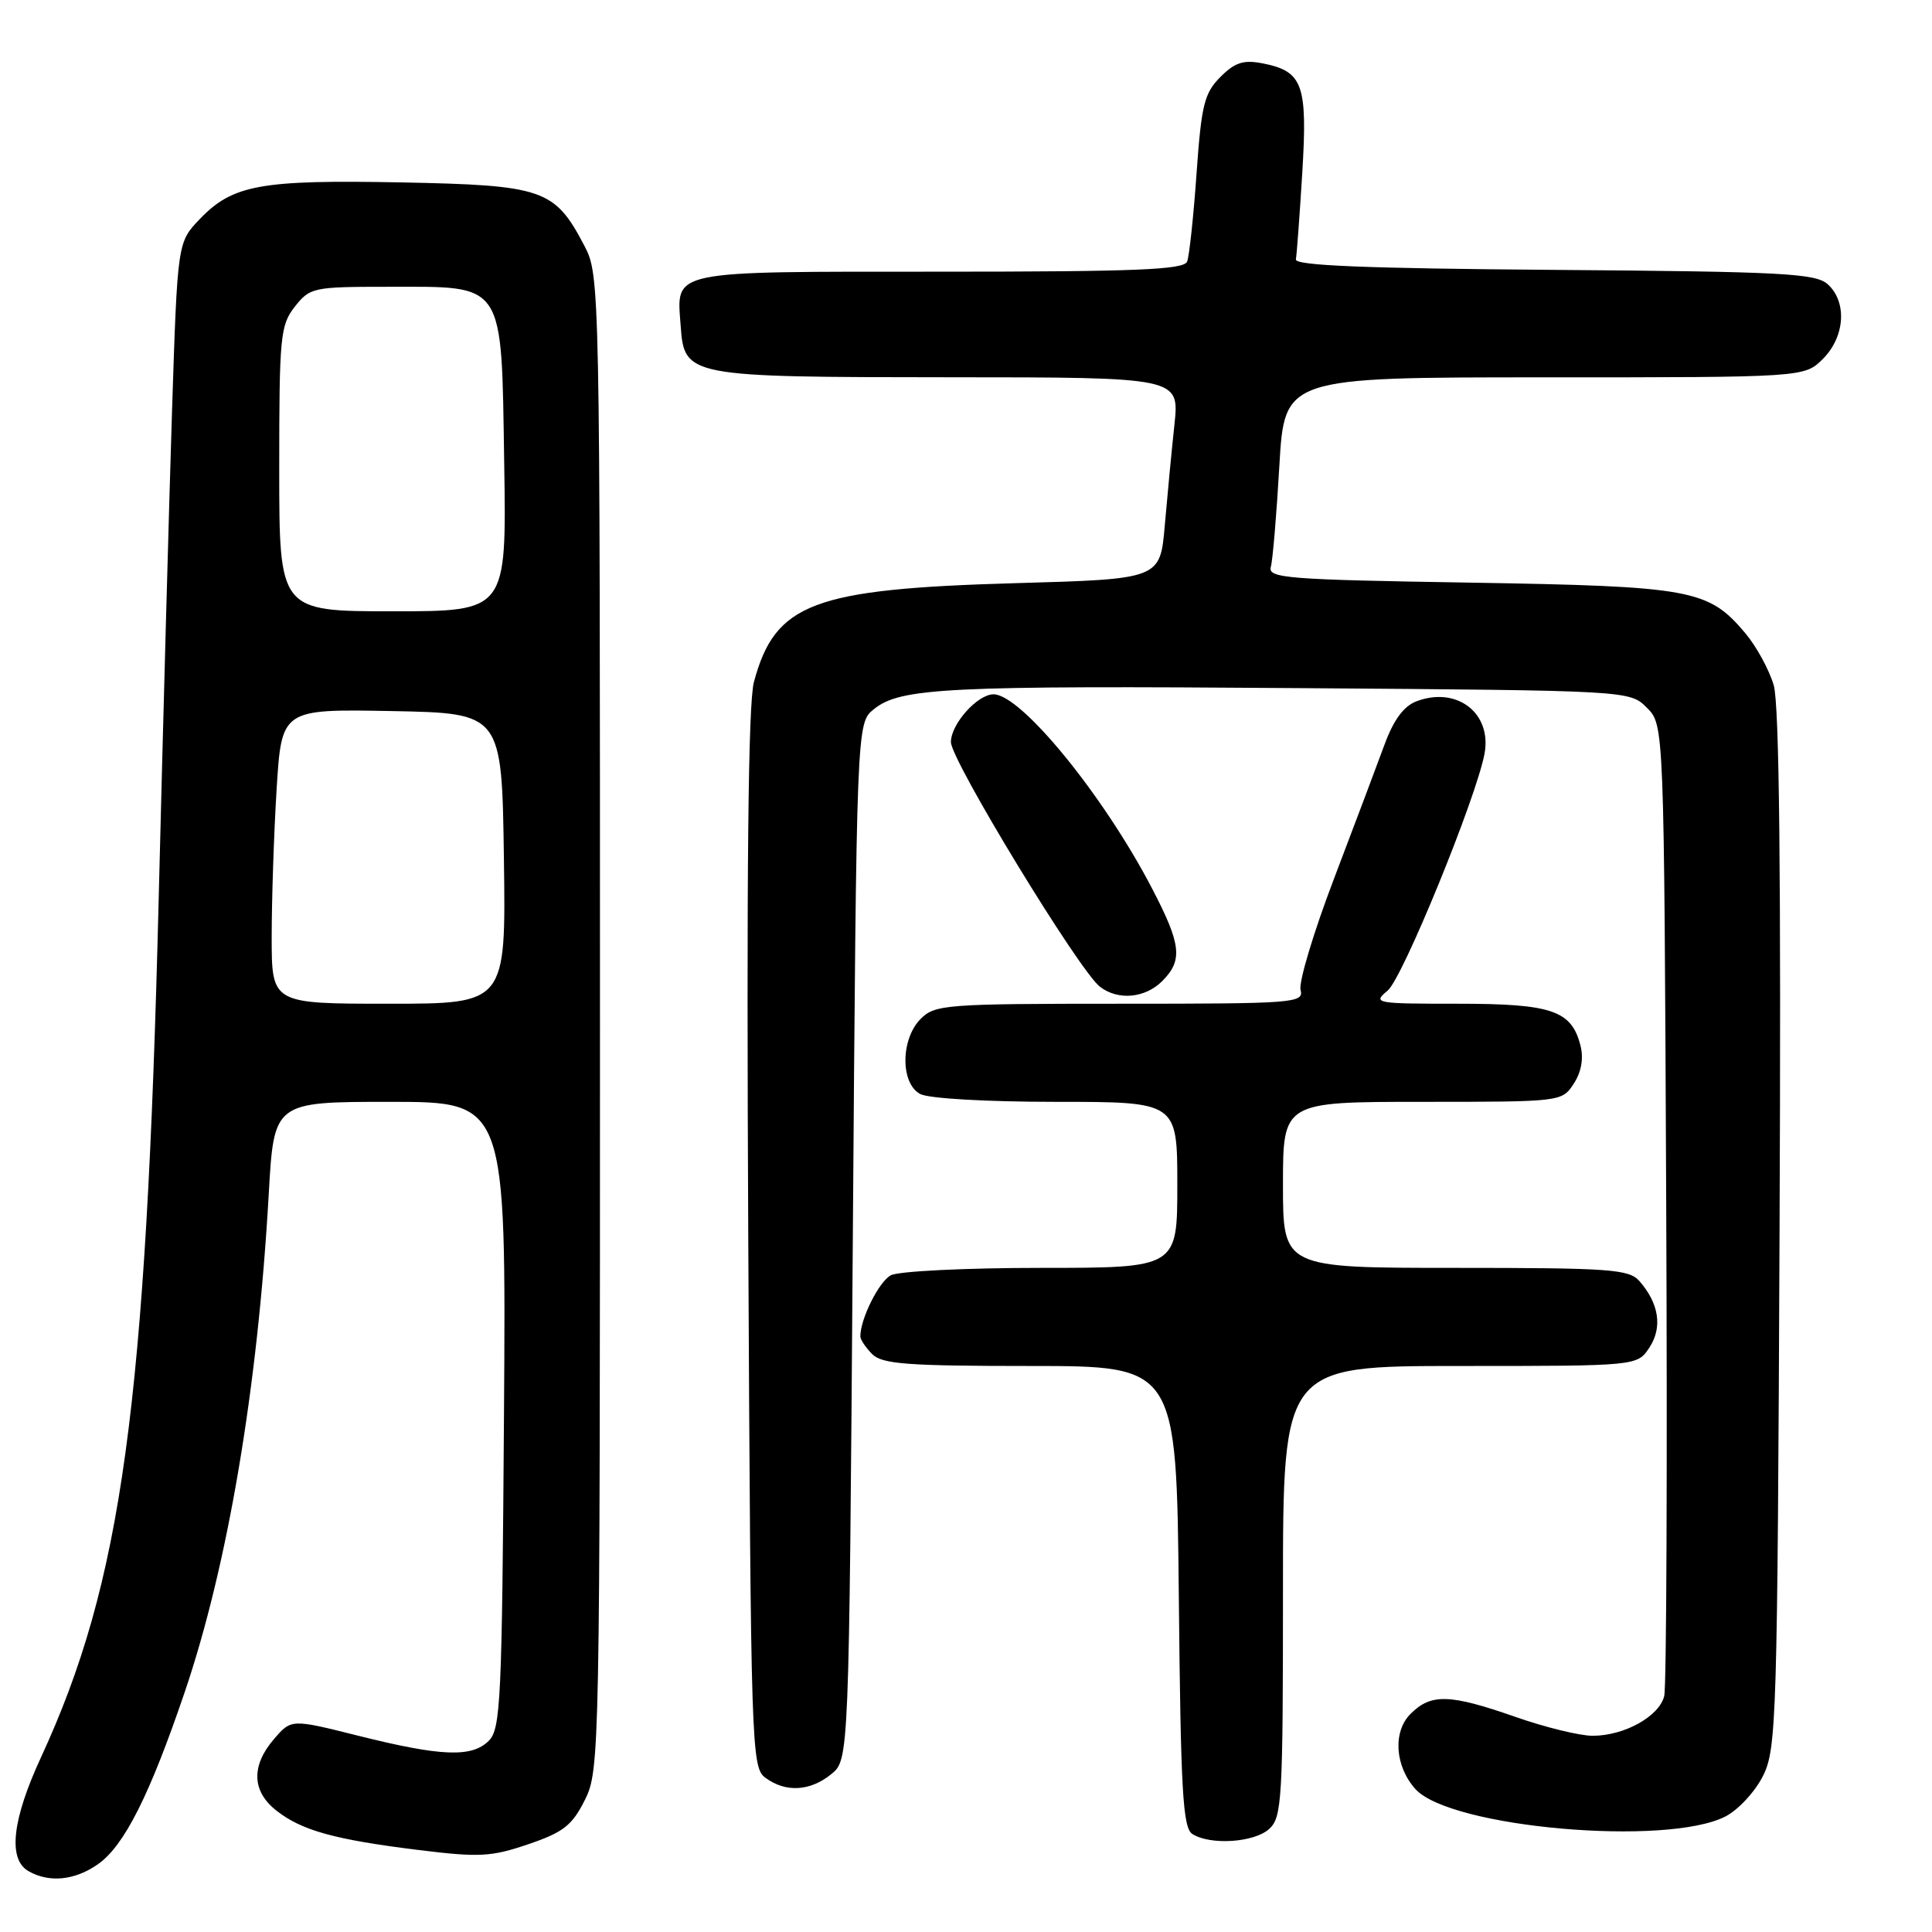 <?xml version="1.0" encoding="UTF-8" standalone="no"?>
<!DOCTYPE svg PUBLIC "-//W3C//DTD SVG 1.1//EN" "http://www.w3.org/Graphics/SVG/1.1/DTD/svg11.dtd" >
<svg xmlns="http://www.w3.org/2000/svg" xmlns:xlink="http://www.w3.org/1999/xlink" version="1.1" viewBox="0 0 256 256">
 <g >
 <path fill="currentColor"
d=" M 13.03 246.98 C 16.49 244.51 19.85 237.83 24.48 224.20 C 30.19 207.39 34.16 183.88 35.61 158.22 C 36.30 146.00 36.30 146.00 51.68 146.00 C 67.06 146.00 67.06 146.00 66.78 187.47 C 66.52 225.25 66.35 229.08 64.77 230.66 C 62.52 232.91 58.48 232.75 47.45 229.99 C 38.60 227.77 38.60 227.77 36.30 230.44 C 33.26 233.98 33.37 237.36 36.62 239.91 C 39.97 242.55 44.33 243.76 55.50 245.14 C 63.52 246.13 65.10 246.04 70.00 244.37 C 74.65 242.79 75.81 241.88 77.50 238.50 C 79.46 234.58 79.50 232.50 79.50 135.50 C 79.50 37.34 79.48 36.47 77.43 32.56 C 73.50 25.05 72.01 24.54 53.18 24.17 C 34.52 23.81 30.83 24.48 26.47 29.03 C 23.52 32.11 23.52 32.11 22.80 54.30 C 22.41 66.51 21.61 95.62 21.03 119.00 C 19.36 186.31 16.16 209.63 5.42 232.88 C 1.61 241.12 1.03 246.34 3.75 247.92 C 6.51 249.52 9.95 249.17 13.03 246.98 Z  M 168.17 242.35 C 169.87 240.81 170.00 238.49 170.00 210.85 C 170.00 181.00 170.00 181.00 193.48 181.00 C 216.95 181.00 216.95 181.00 218.56 178.55 C 220.31 175.88 219.83 172.71 217.23 169.75 C 215.85 168.18 213.35 168.00 192.85 168.00 C 170.00 168.00 170.00 168.00 170.00 157.00 C 170.00 146.00 170.00 146.00 188.48 146.00 C 206.86 146.00 206.96 145.99 208.52 143.61 C 209.53 142.07 209.85 140.27 209.43 138.58 C 208.25 133.89 205.66 133.00 193.17 133.00 C 182.19 133.00 181.85 132.94 183.88 131.25 C 185.86 129.60 195.62 105.71 196.71 99.86 C 197.70 94.48 193.03 90.90 187.68 92.93 C 186.00 93.57 184.65 95.40 183.45 98.68 C 182.48 101.33 179.47 109.31 176.77 116.41 C 174.06 123.51 172.07 130.15 172.33 131.16 C 172.79 132.91 171.61 133.00 148.41 133.00 C 125.33 133.00 123.89 133.11 122.00 135.00 C 119.33 137.67 119.29 143.55 121.93 144.96 C 123.04 145.56 130.77 146.00 139.93 146.00 C 156.00 146.00 156.00 146.00 156.00 157.00 C 156.00 168.00 156.00 168.00 137.93 168.00 C 128.00 168.00 119.05 168.44 118.04 168.98 C 116.46 169.83 114.00 174.75 114.00 177.08 C 114.00 177.51 114.71 178.56 115.57 179.43 C 116.89 180.75 120.24 181.00 136.52 181.00 C 155.89 181.00 155.89 181.00 156.20 211.54 C 156.45 237.37 156.73 242.22 158.00 243.02 C 160.39 244.53 166.18 244.15 168.17 242.35 Z  M 228.65 240.68 C 230.34 239.81 232.58 237.38 233.62 235.29 C 235.40 231.71 235.52 227.75 235.80 163.00 C 236.01 116.02 235.77 93.34 235.03 90.80 C 234.43 88.76 232.74 85.66 231.27 83.91 C 226.36 78.08 224.22 77.69 194.72 77.20 C 170.55 76.81 167.98 76.61 168.39 75.13 C 168.64 74.24 169.15 68.21 169.52 61.75 C 170.20 50.00 170.20 50.00 204.64 50.00 C 239.09 50.00 239.09 50.00 241.55 47.55 C 244.48 44.61 244.77 40.01 242.19 37.67 C 240.59 36.22 236.22 35.99 205.94 35.76 C 180.96 35.57 171.56 35.19 171.71 34.37 C 171.83 33.74 172.21 28.57 172.56 22.87 C 173.27 11.18 172.64 9.45 167.32 8.40 C 164.77 7.90 163.64 8.26 161.71 10.20 C 159.58 12.33 159.19 13.89 158.55 22.97 C 158.15 28.66 157.59 33.92 157.30 34.66 C 156.88 35.74 150.61 36.00 124.52 36.00 C 88.38 36.00 89.65 35.73 90.19 43.15 C 90.68 49.91 90.97 49.97 125.89 49.99 C 156.28 50.00 156.28 50.00 155.62 56.25 C 155.25 59.69 154.68 65.70 154.34 69.61 C 153.73 76.73 153.73 76.73 134.61 77.27 C 107.68 78.04 102.72 79.91 99.90 90.36 C 99.13 93.22 98.91 115.51 99.15 164.31 C 99.49 232.09 99.56 234.20 101.44 235.58 C 104.12 237.54 107.34 237.36 110.14 235.09 C 112.50 233.18 112.50 233.18 113.00 164.50 C 113.50 95.82 113.50 95.82 115.78 93.98 C 119.30 91.13 125.29 90.83 172.22 91.18 C 215.95 91.50 215.95 91.50 218.22 93.78 C 220.50 96.05 220.50 96.05 220.78 159.28 C 220.94 194.05 220.82 223.50 220.52 224.73 C 219.86 227.43 215.23 230.00 211.03 230.00 C 209.34 230.00 204.74 228.88 200.81 227.50 C 192.08 224.45 189.62 224.38 186.90 227.10 C 184.53 229.47 184.83 234.05 187.56 237.07 C 192.18 242.18 220.88 244.70 228.65 240.68 Z  M 154.00 130.00 C 156.76 127.24 156.53 125.16 152.64 117.70 C 146.21 105.36 135.30 92.00 131.65 92.00 C 129.52 92.00 126.00 95.94 126.00 98.33 C 126.00 100.73 143.01 128.66 145.75 130.75 C 148.16 132.60 151.73 132.27 154.00 130.00 Z  M 36.00 124.16 C 36.00 119.29 36.29 110.50 36.65 104.63 C 37.31 93.95 37.31 93.95 51.90 94.22 C 66.50 94.50 66.50 94.50 66.77 113.75 C 67.04 133.00 67.04 133.00 51.52 133.00 C 36.00 133.00 36.00 133.00 36.00 124.16 Z  M 37.00 62.13 C 37.00 44.56 37.14 43.09 39.07 40.63 C 41.07 38.09 41.51 38.00 51.46 38.00 C 67.03 38.00 66.43 37.08 66.81 61.41 C 67.12 81.00 67.12 81.00 52.06 81.00 C 37.00 81.00 37.00 81.00 37.00 62.13 Z "/>
</g>
</svg>
